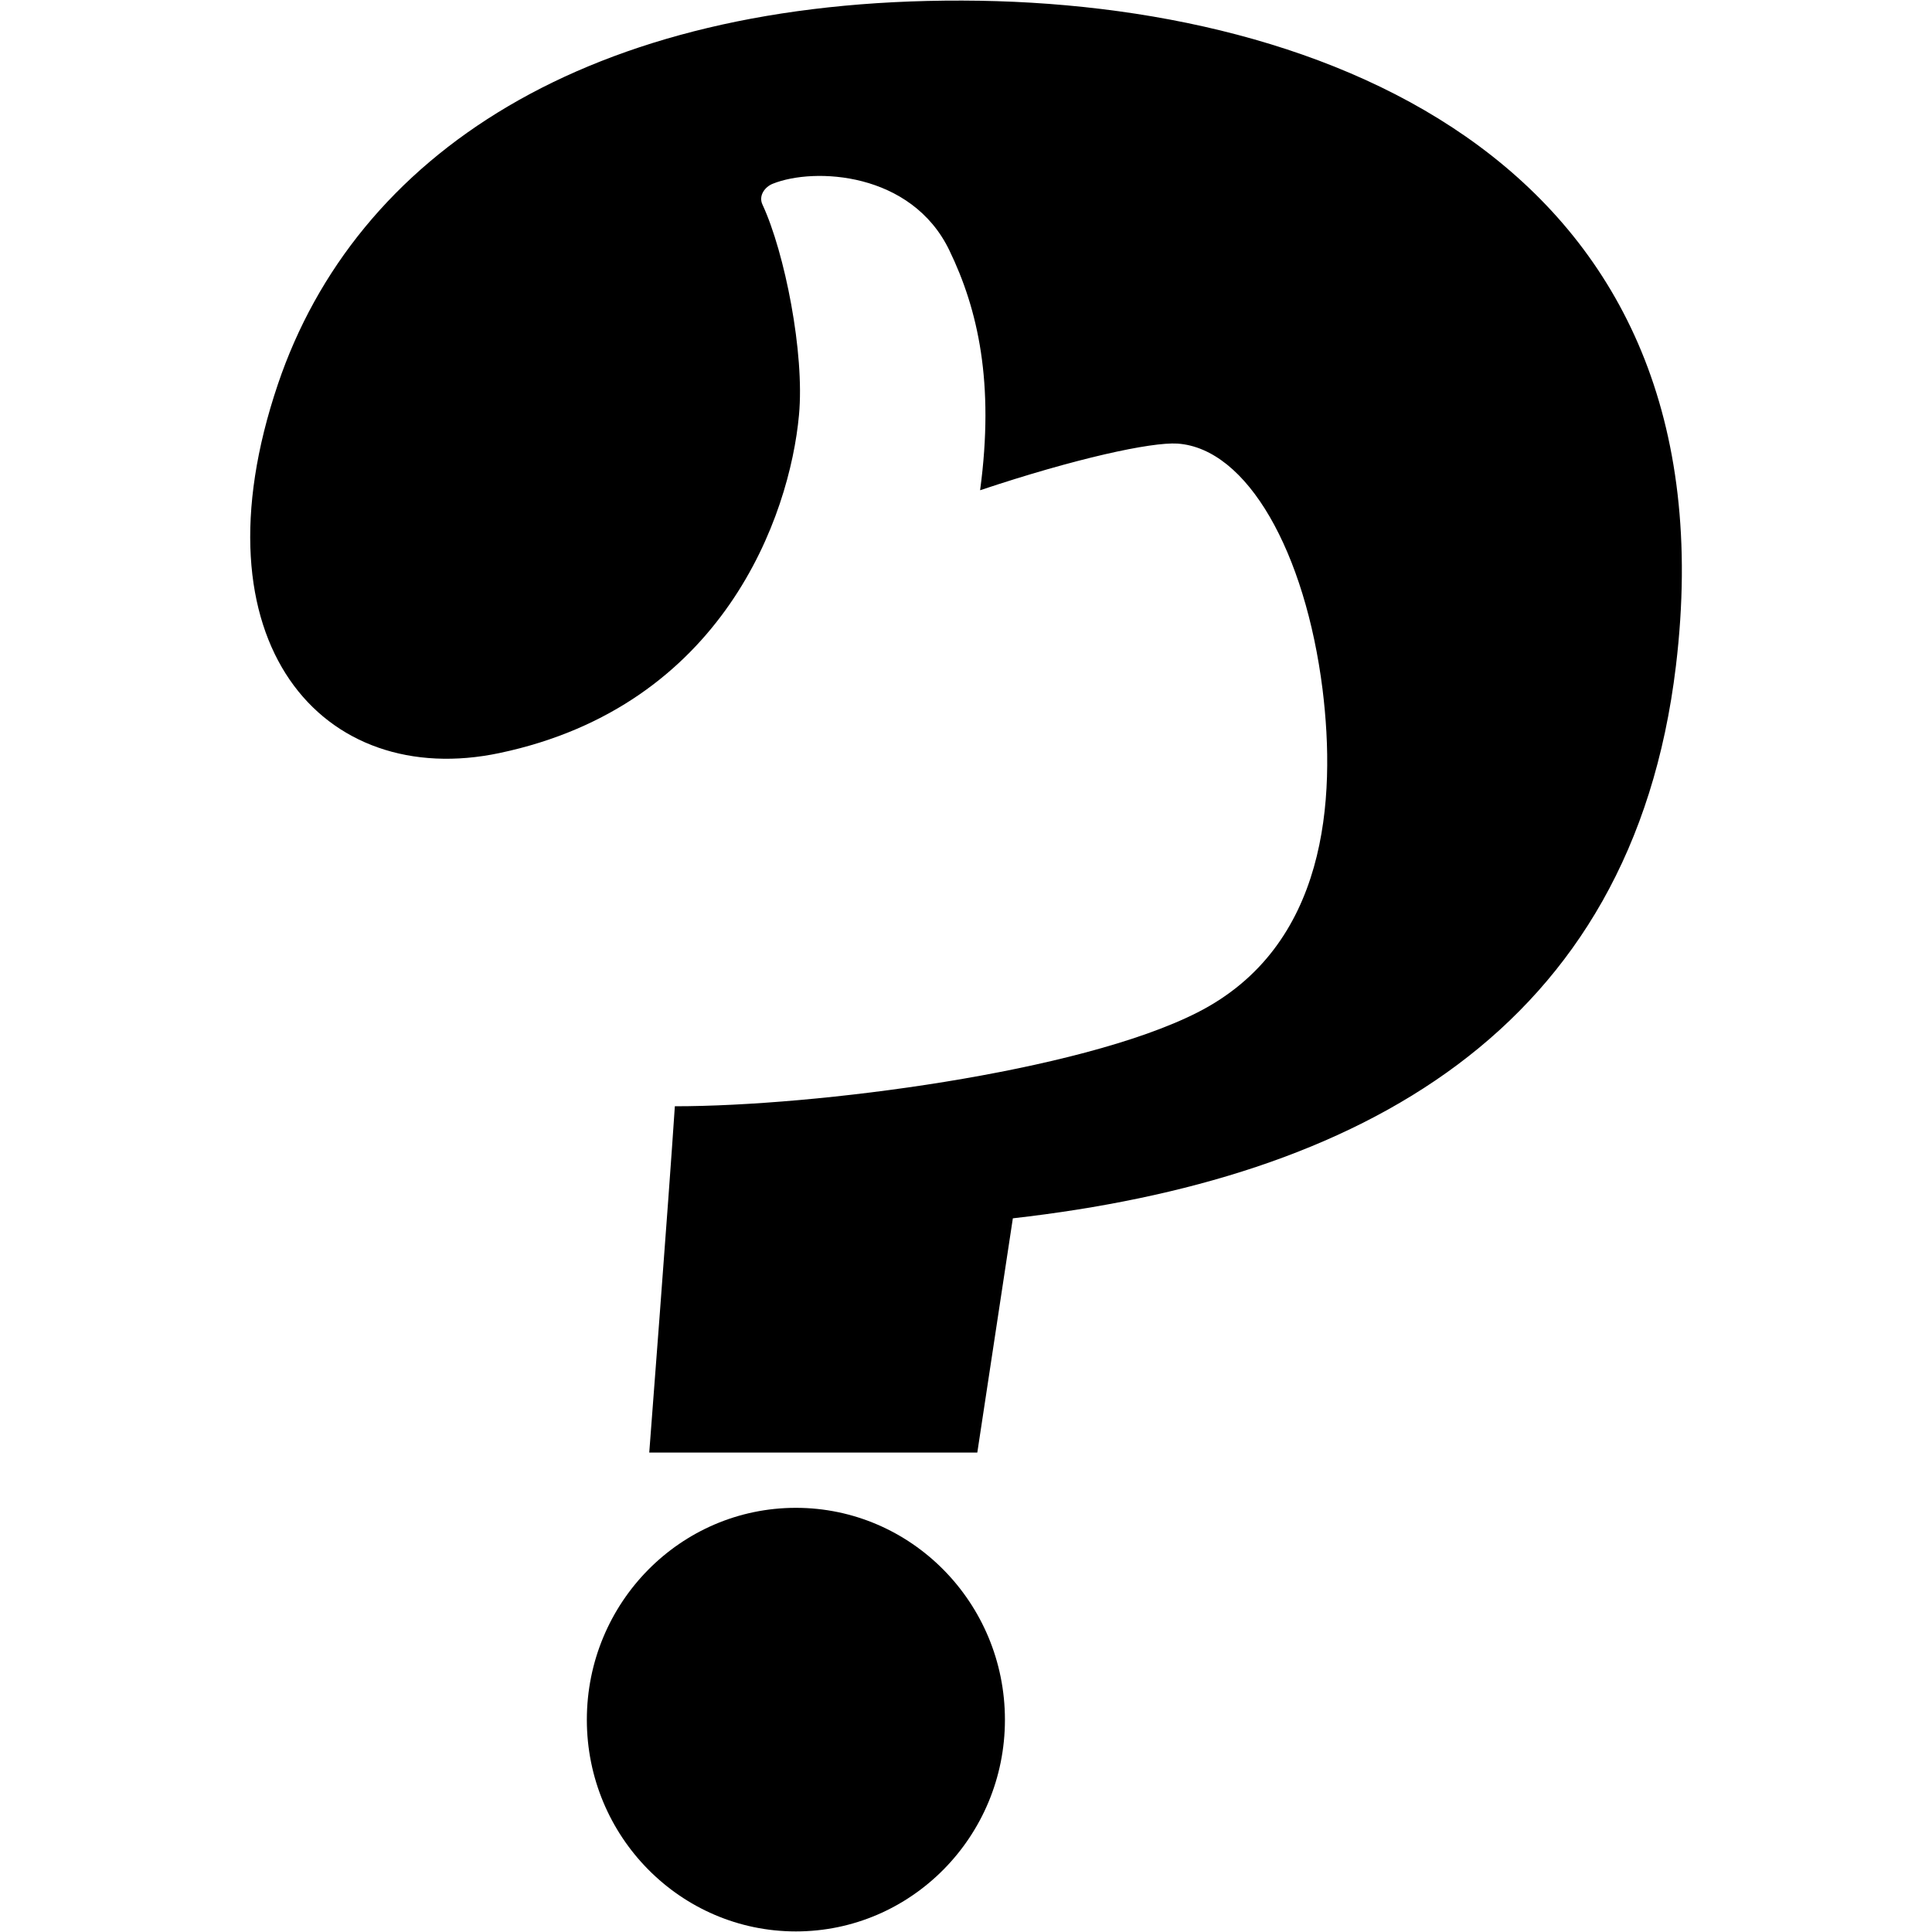 <?xml version="1.0" encoding="utf-8"?>
<!-- Generator: Adobe Illustrator 17.0.0, SVG Export Plug-In . SVG Version: 6.00 Build 0)  -->
<!DOCTYPE svg PUBLIC "-//W3C//DTD SVG 1.1//EN" "http://www.w3.org/Graphics/SVG/1.1/DTD/svg11.dtd">
<svg version="1.1" id="图层_1" xmlns="http://www.w3.org/2000/svg" xmlns:xlink="http://www.w3.org/1999/xlink" x="0px" y="0px"
	 width="20px" height="20px" viewBox="0 0 20 20" enable-background="new 0 0 20 20" xml:space="preserve">
<g>
	<g>
		<path d="M9.963,0.006c-3.888-0.011-6.284,1.6-7.086,3.971C1.97,6.659,3.344,8.182,5.173,7.795C7.488,7.306,8.175,5.34,8.271,4.297
			c0.06-0.641-0.148-1.684-0.377-2.177C7.848,2.025,7.92,1.933,8,1.902c0.428-0.172,1.436-0.124,1.828,0.69
			c0.296,0.612,0.468,1.37,0.318,2.483c0.987-0.33,1.77-0.5,2.043-0.483c0.725,0.05,1.323,1.125,1.502,2.544
			c0.14,1.136,0.051,2.661-1.295,3.345c-1.222,0.621-3.952,0.971-5.41,0.971c-0.064,0.968-0.265,3.585-0.265,3.585h3.396
			l0.368-2.425c3.58-0.406,6.41-1.931,6.864-5.718C17.971,1.724,13.765,0.016,9.963,0.006z M8.239,15.609
			c-1.195,0-2.164,0.982-2.164,2.194c0,1.209,0.97,2.191,2.164,2.191c1.194,0,2.164-0.982,2.164-2.191
			C10.403,16.592,9.433,15.609,8.239,15.609z"/>
	</g>
</g>
</svg>
